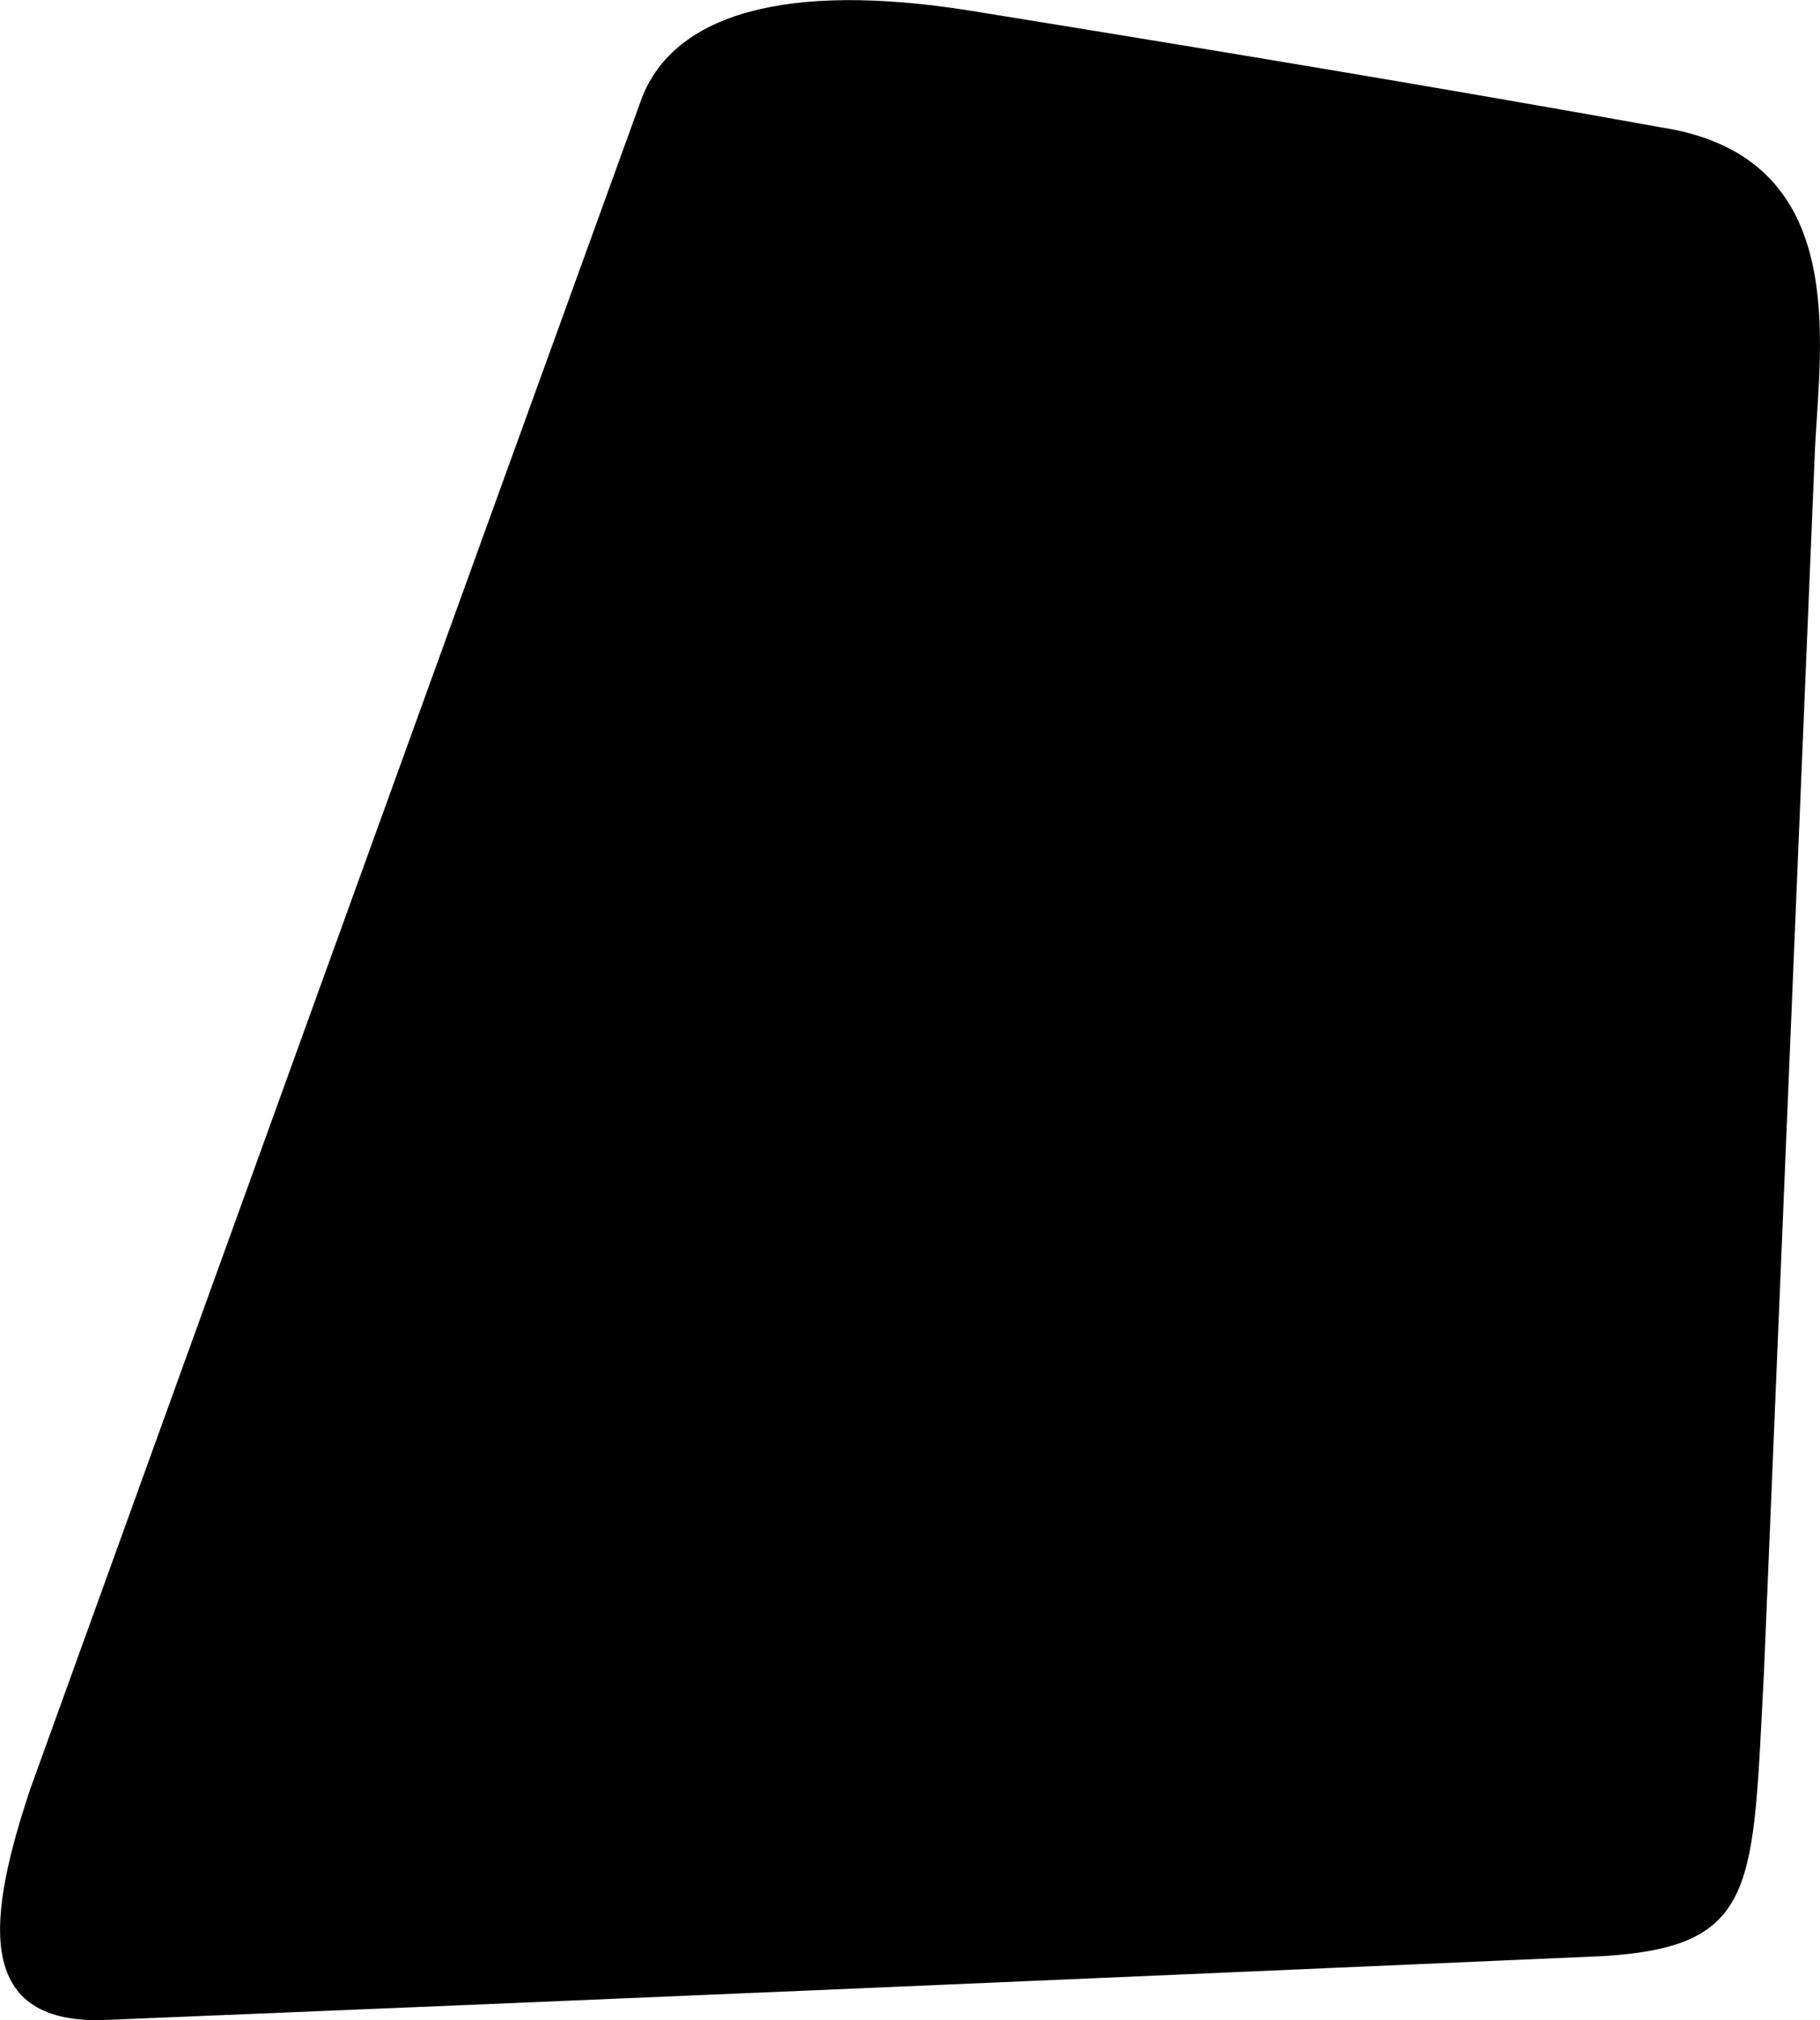 <svg xmlns="http://www.w3.org/2000/svg" viewBox="159.793 270.035 7.733 8.581">
	<path d="M 167.288 277.136 C 167.239 278.046 167.269 278.303 166.607 278.344 C 164.481 278.437 162.355 278.529 160.227 278.616 C 159.675 278.629 159.744 278.167 159.922 277.633 C 160.787 275.238 161.653 272.843 162.521 270.449 C 162.66 270.095 163.133 269.956 163.913 270.08 C 164.915 270.242 165.916 270.407 166.912 270.587 C 167.646 270.74 167.528 271.484 167.505 271.935 C 167.433 273.669 167.36 275.402 167.288 277.136" fill="#000000"/>
</svg>